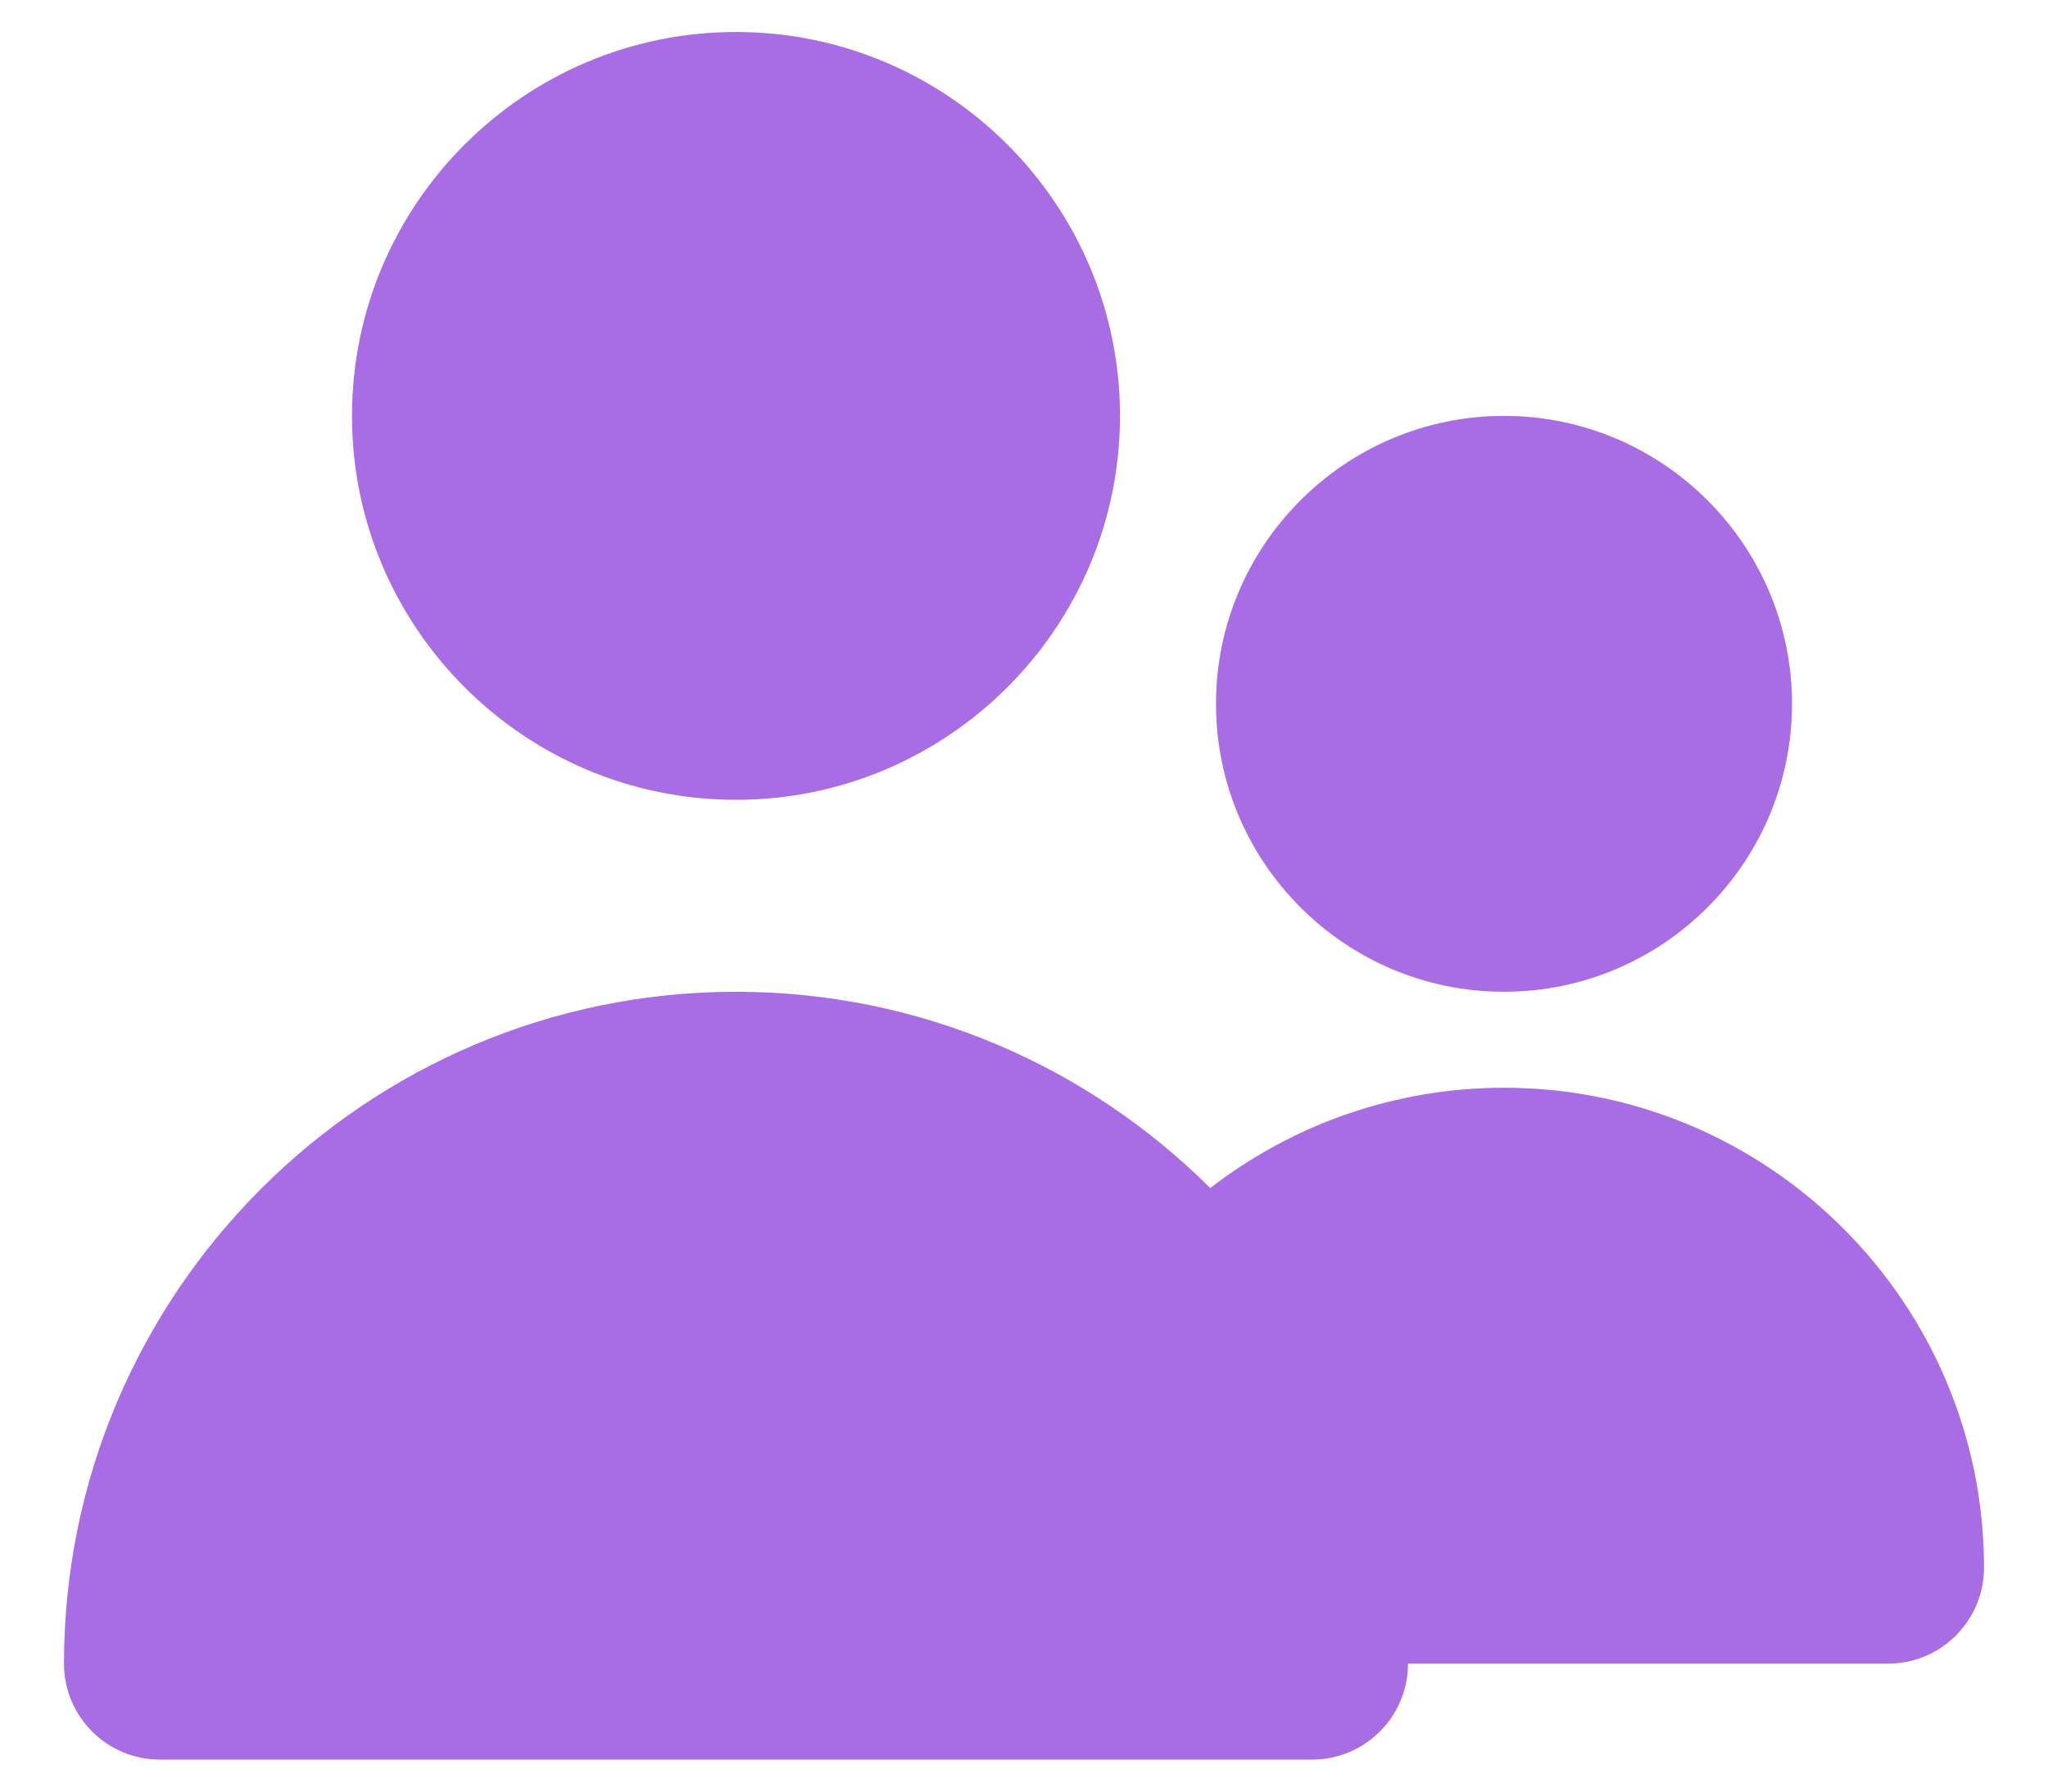 <svg width="16" height="14" viewBox="0 0 16 14" fill="none" xmlns="http://www.w3.org/2000/svg">
<path fill-rule="evenodd" clip-rule="evenodd" d="M5.75 6.25C7.404 6.25 8.75 4.904 8.75 3.25C8.75 1.595 7.404 0.25 5.75 0.25C4.096 0.25 2.75 1.595 2.75 3.25C2.75 4.904 4.096 6.25 5.75 6.25ZM11.75 7.75C12.991 7.75 14 6.74 14 5.5C14 4.26 12.991 3.25 11.75 3.25C10.509 3.25 9.5 4.26 9.5 5.5C9.5 6.74 10.509 7.75 11.75 7.75ZM15.5 12.25C15.5 12.664 15.165 13 14.75 13H11C11 13.414 10.665 13.75 10.25 13.75H1.25C0.835 13.75 0.5 13.414 0.5 13C0.5 10.105 2.856 7.75 5.75 7.75C7.195 7.75 8.505 8.337 9.455 9.284C10.107 8.78 10.909 8.5 11.75 8.5C13.818 8.5 15.5 10.182 15.5 12.25Z" fill="#A86CE4"/>
</svg>
